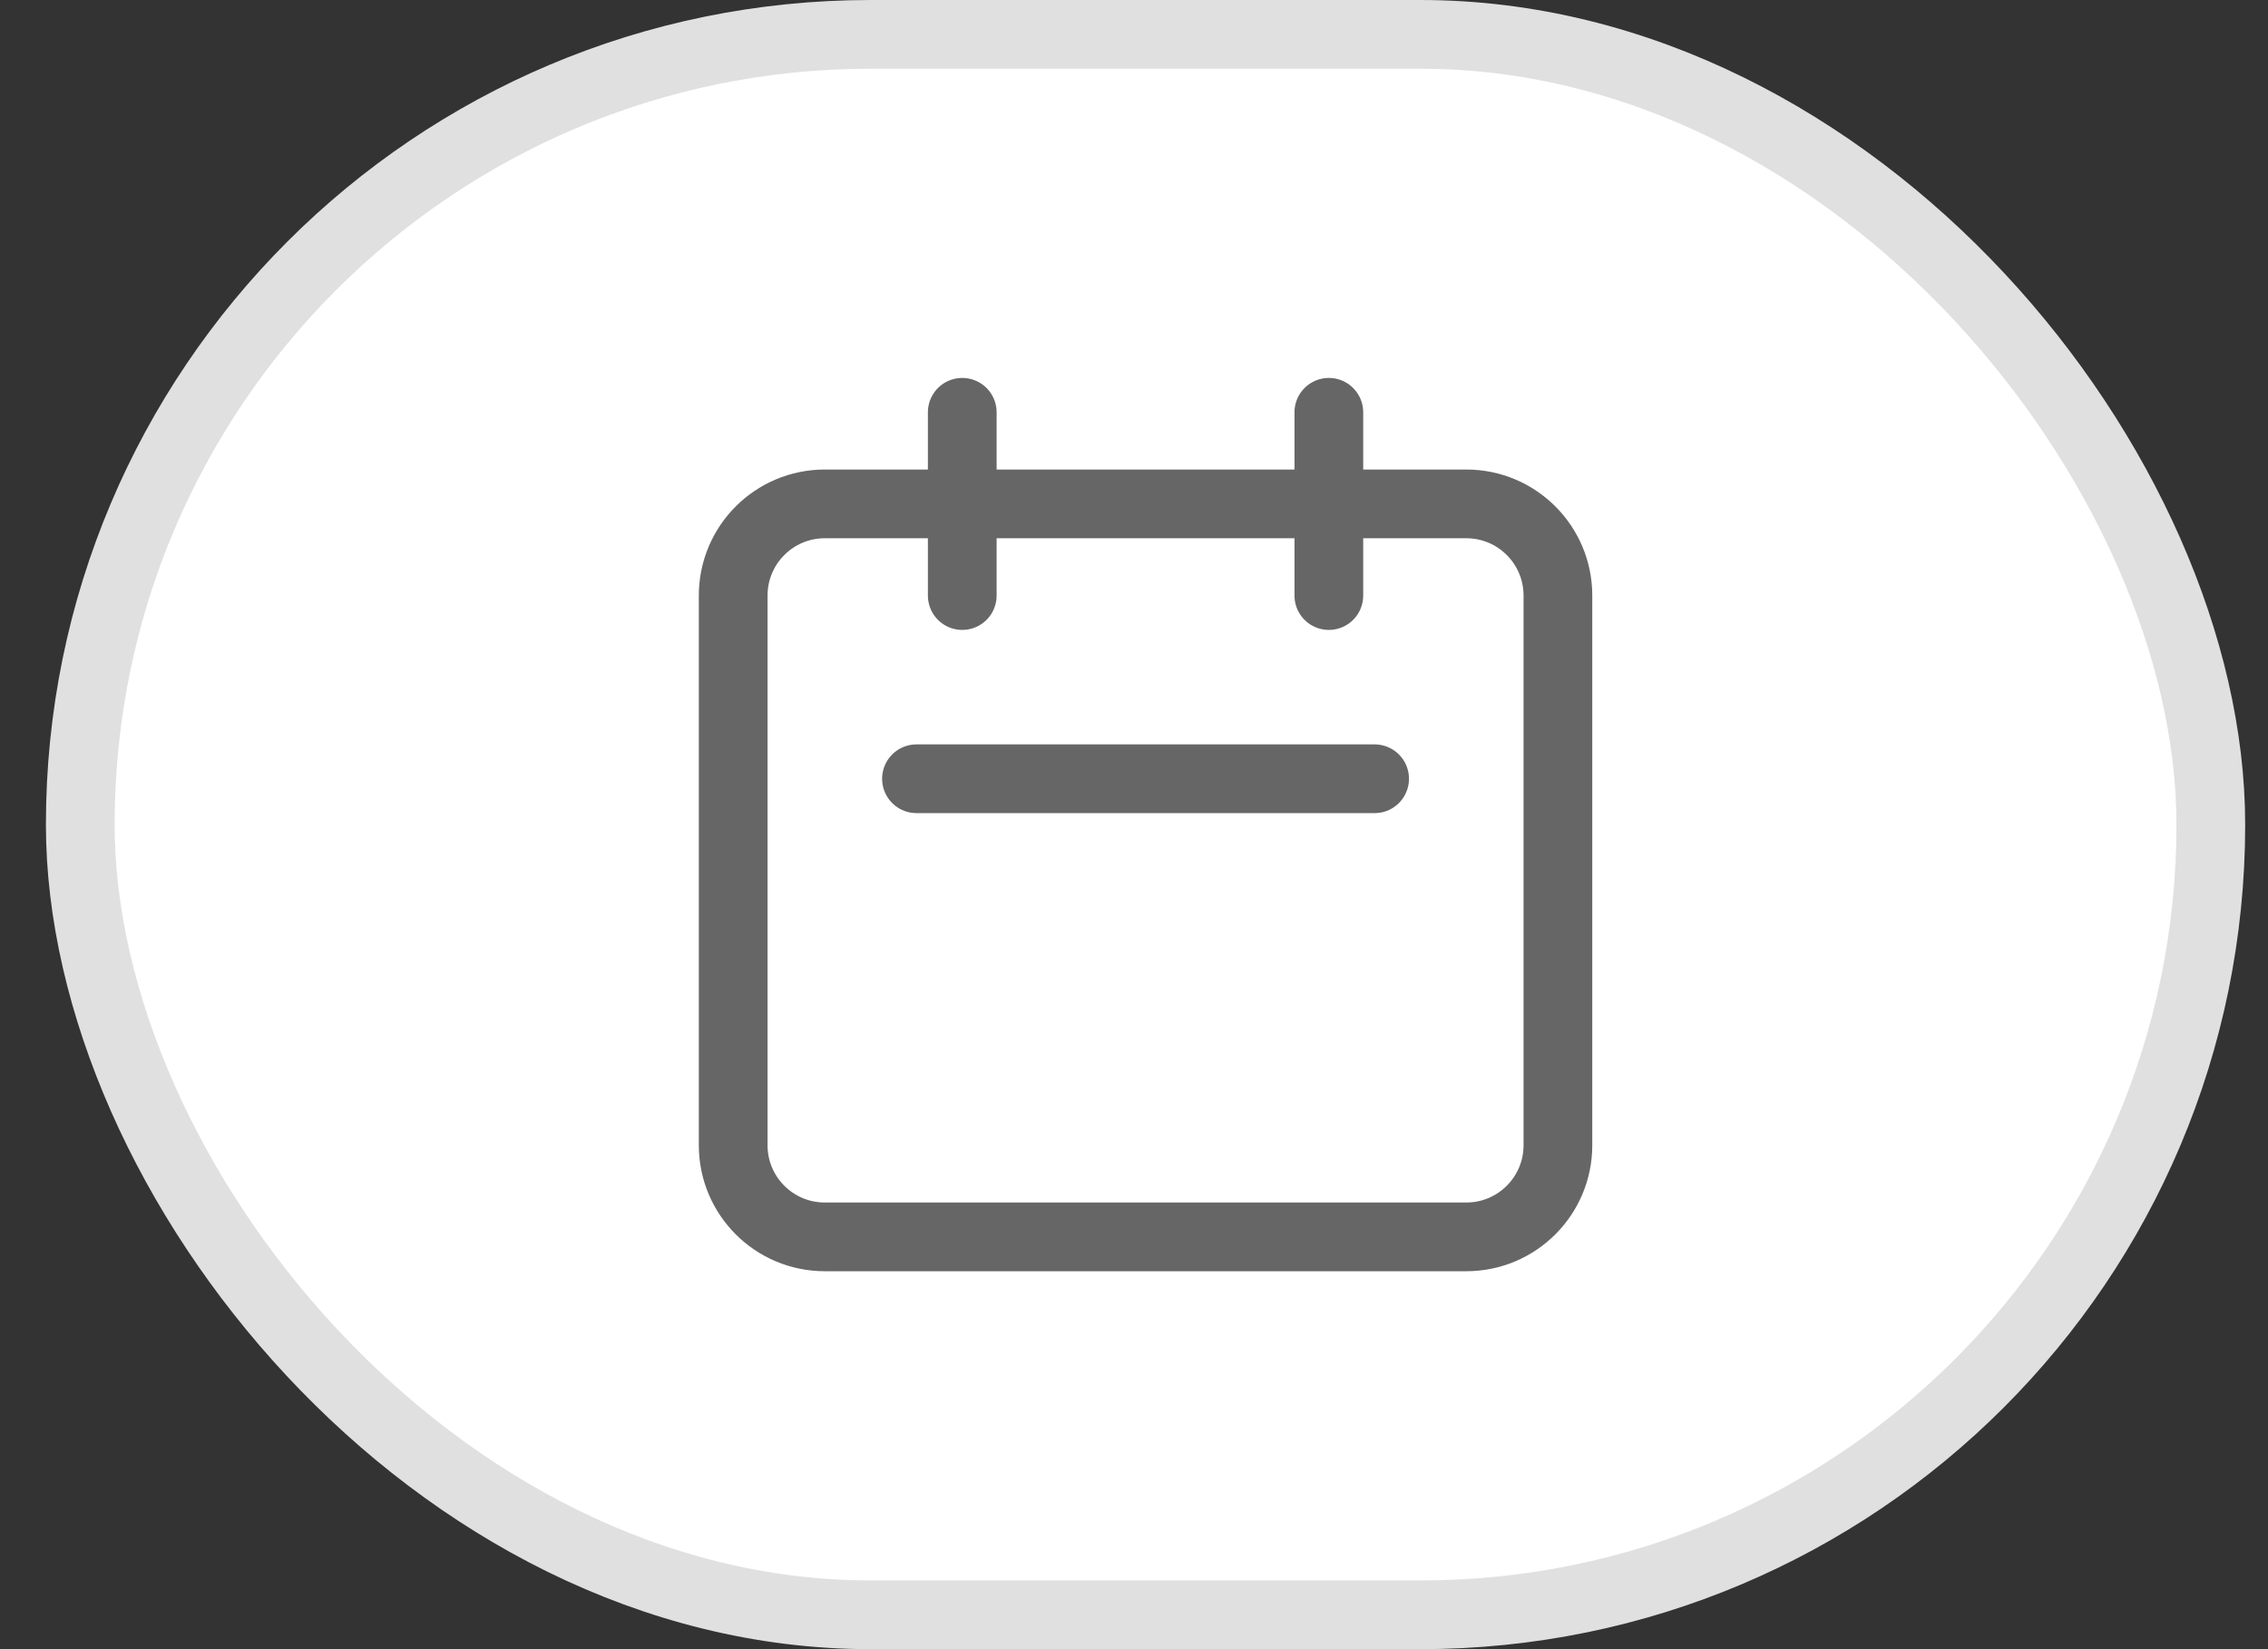 <svg width="33" height="24" viewBox="0 0 33 24" fill="none" xmlns="http://www.w3.org/2000/svg">
<rect x="0" y="0" width="33" height="24" fill="#333333" stroke="none"/>
<rect x="1.168" y="0.5" width="31" height="23" rx="11.5" fill="white"/>
<path d="M14.001 8.667V6M19.335 8.667V6M13.335 11.333H20.001M12.001 18H21.335C22.071 18 22.668 17.403 22.668 16.667V8.667C22.668 7.93 22.071 7.333 21.335 7.333H12.001C11.265 7.333 10.668 7.93 10.668 8.667V16.667C10.668 17.403 11.265 18 12.001 18Z" stroke="#666666" stroke-linecap="round" stroke-linejoin="round"/>
<rect x="1.168" y="0.5" width="31" height="23" rx="11.5" stroke="#E0E0E0"/>
</svg>
